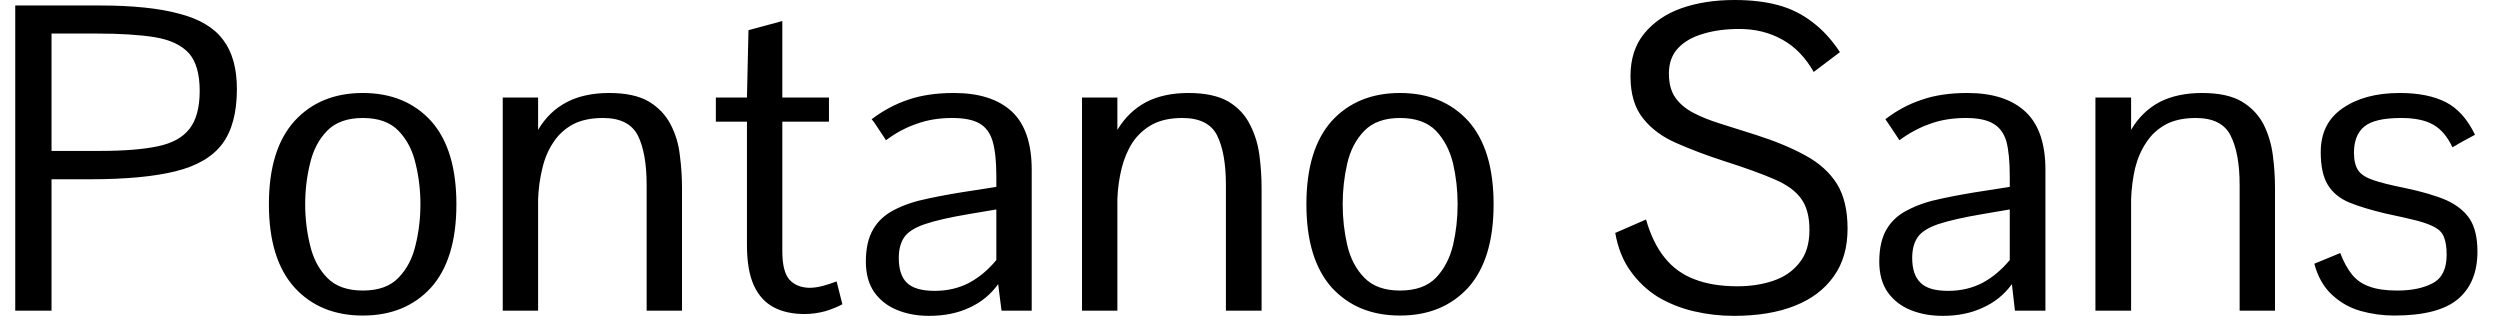 <svg width="82" height="11" viewBox="0 0 82 11" fill="none" xmlns="http://www.w3.org/2000/svg">
<path d="M1.69 10.19H0.5V0.18H3.27C4.35 0.18 5.22 0.27 5.88 0.45C6.547 0.623 7.027 0.91 7.32 1.31C7.62 1.703 7.77 2.24 7.77 2.92C7.77 3.693 7.61 4.293 7.29 4.72C6.97 5.147 6.457 5.447 5.75 5.62C5.05 5.793 4.117 5.88 2.95 5.88H1.69V10.19ZM1.69 1.1V4.95H3.27C4.057 4.95 4.69 4.9 5.17 4.8C5.65 4.7 6 4.507 6.22 4.22C6.44 3.933 6.55 3.52 6.55 2.98C6.55 2.427 6.433 2.017 6.2 1.75C5.96 1.483 5.587 1.307 5.08 1.22C4.58 1.14 3.933 1.1 3.14 1.1H1.69ZM11.9 10.35C10.967 10.35 10.22 10.043 9.66 9.43C9.1 8.81 8.82 7.9 8.82 6.7C8.82 5.5 9.1 4.59 9.66 3.97C10.22 3.357 10.967 3.05 11.9 3.05C12.833 3.05 13.58 3.357 14.14 3.97C14.693 4.59 14.97 5.5 14.97 6.7C14.97 7.9 14.693 8.81 14.14 9.43C13.58 10.043 12.833 10.35 11.9 10.35ZM11.9 9.53C12.413 9.53 12.803 9.39 13.07 9.11C13.343 8.83 13.53 8.473 13.63 8.04C13.737 7.607 13.79 7.16 13.79 6.7C13.79 6.24 13.737 5.793 13.63 5.36C13.53 4.927 13.343 4.57 13.07 4.29C12.803 4.01 12.413 3.87 11.9 3.87C11.393 3.87 11.003 4.01 10.73 4.29C10.457 4.57 10.27 4.927 10.17 5.36C10.063 5.793 10.01 6.24 10.01 6.7C10.01 7.16 10.063 7.607 10.17 8.04C10.27 8.473 10.457 8.83 10.73 9.11C11.003 9.39 11.393 9.53 11.9 9.53ZM17.65 10.19H16.49V3.2H17.65V4.26C17.883 3.86 18.197 3.557 18.59 3.35C18.977 3.15 19.44 3.05 19.98 3.05C20.527 3.05 20.96 3.143 21.28 3.33C21.6 3.523 21.84 3.777 22 4.09C22.16 4.397 22.26 4.733 22.3 5.1C22.347 5.46 22.37 5.817 22.37 6.17V10.19H21.21V6.07C21.21 5.37 21.113 4.827 20.92 4.44C20.72 4.06 20.34 3.87 19.78 3.87C19.387 3.87 19.057 3.94 18.79 4.08C18.523 4.227 18.31 4.423 18.15 4.67C17.983 4.917 17.863 5.2 17.79 5.52C17.71 5.84 17.663 6.177 17.65 6.53V10.19ZM26.39 10.3C25.997 10.3 25.66 10.227 25.38 10.08C25.1 9.933 24.883 9.697 24.73 9.37C24.577 9.037 24.5 8.593 24.5 8.04V3.99H23.48V3.2H24.5L24.55 0.99L25.66 0.69V3.2H27.19V3.99H25.66V8.24C25.66 8.68 25.737 8.99 25.89 9.17C26.05 9.343 26.267 9.433 26.54 9.44C26.68 9.44 26.827 9.42 26.98 9.38C27.133 9.34 27.287 9.29 27.44 9.23L27.63 9.98C27.47 10.067 27.28 10.143 27.06 10.21C26.833 10.27 26.61 10.3 26.39 10.3ZM30.47 10.36C30.09 10.36 29.743 10.297 29.43 10.17C29.117 10.043 28.867 9.85 28.68 9.59C28.493 9.323 28.4 8.987 28.4 8.58C28.4 8.147 28.48 7.793 28.64 7.52C28.8 7.247 29.033 7.033 29.34 6.88C29.647 6.72 30.017 6.597 30.45 6.51C30.883 6.417 31.37 6.33 31.91 6.25L32.68 6.13V5.78C32.68 5.3 32.64 4.92 32.56 4.64C32.48 4.367 32.337 4.17 32.13 4.05C31.923 3.93 31.623 3.87 31.23 3.87C30.803 3.87 30.417 3.933 30.07 4.06C29.717 4.18 29.38 4.36 29.06 4.6C29.06 4.6 29.037 4.563 28.99 4.49C28.943 4.423 28.89 4.343 28.83 4.25C28.77 4.157 28.717 4.077 28.67 4.01C28.617 3.943 28.59 3.91 28.59 3.91C28.97 3.623 29.37 3.41 29.79 3.27C30.217 3.123 30.717 3.05 31.29 3.05C32.117 3.05 32.75 3.253 33.19 3.66C33.623 4.067 33.84 4.703 33.84 5.57V10.19H32.85L32.74 9.32C32.493 9.66 32.18 9.917 31.8 10.09C31.42 10.27 30.977 10.36 30.47 10.36ZM30.66 9.54C31.073 9.54 31.447 9.453 31.78 9.28C32.107 9.107 32.407 8.857 32.68 8.53V6.87L31.79 7.02C31.157 7.127 30.673 7.237 30.34 7.35C30.007 7.463 29.78 7.607 29.66 7.78C29.54 7.953 29.48 8.18 29.48 8.46C29.48 8.827 29.567 9.097 29.74 9.27C29.92 9.45 30.227 9.54 30.66 9.54ZM36.65 10.19H35.49V3.2H36.65V4.26C36.89 3.86 37.203 3.557 37.59 3.35C37.977 3.15 38.44 3.05 38.98 3.05C39.527 3.05 39.963 3.143 40.29 3.33C40.61 3.523 40.847 3.777 41 4.09C41.16 4.397 41.263 4.733 41.31 5.1C41.357 5.46 41.38 5.817 41.38 6.17V10.19H40.21V6.07C40.21 5.37 40.113 4.827 39.92 4.44C39.727 4.06 39.347 3.87 38.78 3.87C38.393 3.87 38.067 3.94 37.8 4.08C37.533 4.227 37.317 4.423 37.15 4.67C36.99 4.917 36.87 5.2 36.79 5.52C36.71 5.84 36.663 6.177 36.65 6.53V10.19ZM45.92 10.35C44.987 10.35 44.24 10.043 43.68 9.43C43.127 8.81 42.85 7.9 42.85 6.7C42.85 5.5 43.127 4.59 43.68 3.97C44.24 3.357 44.987 3.05 45.92 3.05C46.853 3.05 47.6 3.357 48.16 3.97C48.713 4.59 48.99 5.5 48.99 6.7C48.99 7.9 48.713 8.81 48.16 9.43C47.6 10.043 46.853 10.35 45.92 10.35ZM45.92 9.53C46.433 9.53 46.827 9.39 47.1 9.11C47.367 8.83 47.553 8.473 47.66 8.04C47.76 7.607 47.81 7.16 47.81 6.7C47.81 6.24 47.76 5.793 47.66 5.36C47.553 4.927 47.367 4.57 47.1 4.29C46.827 4.01 46.433 3.87 45.92 3.87C45.413 3.87 45.023 4.01 44.75 4.29C44.477 4.57 44.29 4.927 44.19 5.36C44.09 5.793 44.04 6.24 44.04 6.7C44.04 7.16 44.09 7.607 44.19 8.04C44.29 8.473 44.477 8.83 44.75 9.11C45.023 9.39 45.413 9.53 45.92 9.53ZM56.87 10.36C56.423 10.36 55.987 10.31 55.56 10.21C55.133 10.11 54.74 9.953 54.38 9.74C54.027 9.52 53.727 9.237 53.48 8.89C53.233 8.55 53.067 8.133 52.98 7.64L53.99 7.2C54.137 7.713 54.34 8.13 54.6 8.45C54.86 8.777 55.187 9.013 55.58 9.16C55.967 9.313 56.437 9.39 56.99 9.39C57.417 9.39 57.807 9.33 58.16 9.21C58.52 9.09 58.807 8.893 59.02 8.62C59.24 8.353 59.35 7.993 59.35 7.54C59.35 7.107 59.26 6.767 59.08 6.52C58.9 6.267 58.607 6.053 58.2 5.88C57.787 5.7 57.233 5.5 56.54 5.28C55.967 5.093 55.447 4.897 54.98 4.69C54.52 4.49 54.157 4.22 53.89 3.88C53.617 3.54 53.48 3.08 53.48 2.5C53.48 1.933 53.63 1.467 53.93 1.1C54.237 0.727 54.643 0.45 55.15 0.27C55.663 0.09 56.243 0 56.89 0C57.437 0 57.917 0.057 58.33 0.17C58.743 0.283 59.113 0.467 59.44 0.72C59.773 0.967 60.077 1.297 60.35 1.71L59.49 2.36C59.217 1.88 58.873 1.527 58.46 1.3C58.047 1.067 57.577 0.95 57.05 0.95C56.603 0.95 56.207 1.003 55.86 1.11C55.513 1.21 55.24 1.367 55.04 1.58C54.84 1.793 54.74 2.07 54.74 2.41C54.74 2.737 54.81 3 54.95 3.2C55.09 3.4 55.287 3.567 55.54 3.7C55.793 3.833 56.093 3.953 56.44 4.06C56.787 4.167 57.167 4.287 57.58 4.42C58.227 4.627 58.773 4.853 59.22 5.1C59.673 5.347 60.017 5.657 60.25 6.03C60.483 6.403 60.6 6.893 60.6 7.5C60.6 8.12 60.45 8.64 60.15 9.06C59.85 9.487 59.423 9.81 58.87 10.03C58.317 10.25 57.65 10.36 56.87 10.36ZM63.72 10.36C63.333 10.36 62.983 10.297 62.67 10.17C62.357 10.043 62.107 9.85 61.92 9.59C61.733 9.323 61.64 8.987 61.64 8.58C61.64 8.147 61.72 7.793 61.88 7.52C62.04 7.247 62.277 7.033 62.59 6.88C62.897 6.72 63.267 6.597 63.7 6.51C64.133 6.417 64.617 6.33 65.15 6.25L65.92 6.13V5.78C65.92 5.3 65.883 4.92 65.81 4.64C65.73 4.367 65.583 4.17 65.37 4.05C65.163 3.93 64.867 3.87 64.48 3.87C64.047 3.87 63.657 3.933 63.31 4.06C62.963 4.18 62.627 4.36 62.3 4.6C62.3 4.6 62.277 4.563 62.23 4.49C62.183 4.423 62.13 4.343 62.07 4.25C62.01 4.157 61.957 4.077 61.91 4.01C61.863 3.943 61.84 3.91 61.84 3.91C62.213 3.623 62.613 3.41 63.04 3.27C63.46 3.123 63.957 3.05 64.53 3.05C65.357 3.05 65.99 3.253 66.43 3.66C66.87 4.067 67.09 4.703 67.09 5.57V10.19H66.09L65.99 9.32C65.743 9.66 65.427 9.917 65.04 10.09C64.66 10.27 64.22 10.36 63.72 10.36ZM63.9 9.54C64.313 9.54 64.687 9.453 65.02 9.28C65.347 9.107 65.647 8.857 65.92 8.53V6.87L65.04 7.02C64.407 7.127 63.92 7.237 63.58 7.35C63.247 7.463 63.02 7.607 62.9 7.78C62.78 7.953 62.72 8.18 62.72 8.46C62.72 8.827 62.81 9.097 62.99 9.27C63.163 9.45 63.467 9.54 63.9 9.54ZM69.9 10.19H68.73V3.2H69.9V4.26C70.133 3.86 70.443 3.557 70.83 3.35C71.217 3.15 71.683 3.05 72.23 3.05C72.777 3.05 73.21 3.143 73.53 3.33C73.85 3.523 74.09 3.777 74.25 4.09C74.403 4.397 74.503 4.733 74.55 5.1C74.597 5.46 74.62 5.817 74.62 6.17V10.19H73.46V6.07C73.46 5.37 73.36 4.827 73.16 4.44C72.967 4.06 72.587 3.87 72.02 3.87C71.633 3.87 71.307 3.94 71.04 4.08C70.773 4.227 70.56 4.423 70.4 4.67C70.233 4.917 70.11 5.2 70.03 5.52C69.957 5.84 69.913 6.177 69.9 6.53V10.19ZM78.53 10.35C78.157 10.35 77.79 10.3 77.43 10.2C77.077 10.1 76.763 9.923 76.49 9.67C76.217 9.417 76.023 9.077 75.91 8.65L76.76 8.3C76.873 8.593 77.003 8.83 77.15 9.01C77.297 9.19 77.487 9.32 77.72 9.4C77.953 9.487 78.257 9.53 78.63 9.53C79.103 9.53 79.49 9.45 79.79 9.29C80.097 9.13 80.25 8.82 80.25 8.36C80.25 8.127 80.223 7.94 80.17 7.8C80.123 7.66 80.03 7.55 79.89 7.47C79.757 7.39 79.557 7.313 79.29 7.24C79.023 7.173 78.67 7.093 78.23 7C77.757 6.887 77.363 6.767 77.05 6.64C76.737 6.507 76.503 6.313 76.35 6.06C76.197 5.807 76.12 5.45 76.12 4.99C76.12 4.357 76.36 3.877 76.84 3.55C77.32 3.217 77.943 3.05 78.71 3.05C79.323 3.05 79.827 3.15 80.22 3.35C80.613 3.55 80.933 3.907 81.18 4.42C81.18 4.42 81.143 4.44 81.07 4.48C80.997 4.52 80.91 4.567 80.81 4.62C80.71 4.673 80.623 4.723 80.55 4.77C80.477 4.81 80.44 4.83 80.44 4.83C80.273 4.477 80.063 4.23 79.81 4.09C79.557 3.943 79.207 3.87 78.76 3.87C78.18 3.87 77.777 3.963 77.55 4.15C77.323 4.337 77.21 4.623 77.21 5.01C77.21 5.257 77.257 5.45 77.35 5.59C77.443 5.723 77.61 5.83 77.85 5.91C78.083 5.99 78.417 6.073 78.85 6.16C79.43 6.28 79.897 6.417 80.25 6.57C80.597 6.73 80.853 6.94 81.02 7.2C81.18 7.46 81.26 7.81 81.26 8.25C81.26 8.93 81.047 9.45 80.62 9.81C80.193 10.17 79.497 10.35 78.53 10.35Z" fill="black"/>
</svg>
